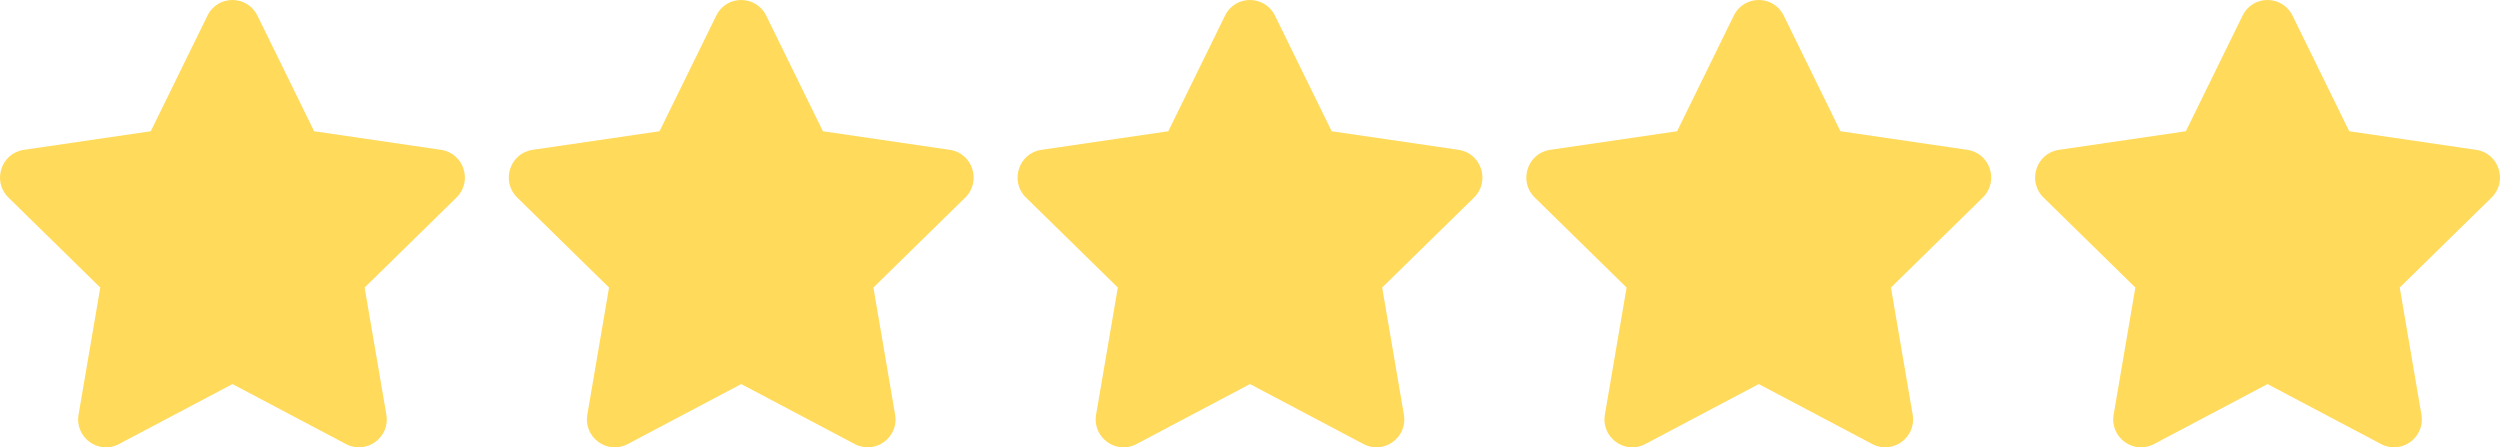 <svg width="285" height="51" viewBox="0 0 285 51" fill="none" xmlns="http://www.w3.org/2000/svg">
<path d="M23.657 1.774L17.188 14.961L2.714 17.082C0.119 17.461 -0.921 20.678 0.961 22.52L11.432 32.779L8.956 47.27C8.51 49.889 11.254 51.852 13.552 50.626L26.5 43.784L39.448 50.626C41.746 51.842 44.49 49.889 44.044 47.27L41.568 32.779L52.039 22.52C53.921 20.678 52.881 17.461 50.286 17.082L35.812 14.961L29.343 1.774C28.184 -0.576 24.826 -0.606 23.657 1.774Z" fill="#FFDA5B"/>
<path d="M81.657 1.774L75.188 14.961L60.714 17.082C58.119 17.461 57.079 20.678 58.961 22.52L69.432 32.779L66.956 47.27C66.51 49.889 69.254 51.852 71.552 50.626L84.5 43.784L97.448 50.626C99.746 51.842 102.49 49.889 102.044 47.27L99.568 32.779L110.039 22.52C111.921 20.678 110.881 17.461 108.286 17.082L93.812 14.961L87.343 1.774C86.184 -0.576 82.826 -0.606 81.657 1.774Z" fill="#FFDA5B"/>
<path d="M139.657 1.774L133.188 14.961L118.714 17.082C116.119 17.461 115.079 20.678 116.961 22.52L127.432 32.779L124.956 47.27C124.51 49.889 127.254 51.852 129.552 50.626L142.5 43.784L155.448 50.626C157.746 51.842 160.49 49.889 160.044 47.27L157.568 32.779L168.039 22.52C169.921 20.678 168.881 17.461 166.286 17.082L151.812 14.961L145.343 1.774C144.184 -0.576 140.826 -0.606 139.657 1.774Z" fill="#FFDA5B"/>
<path d="M197.657 1.774L191.188 14.961L176.714 17.082C174.119 17.461 173.079 20.678 174.961 22.52L185.432 32.779L182.956 47.27C182.51 49.889 185.254 51.852 187.552 50.626L200.5 43.784L213.448 50.626C215.746 51.842 218.49 49.889 218.044 47.27L215.568 32.779L226.039 22.52C227.921 20.678 226.881 17.461 224.286 17.082L209.812 14.961L203.343 1.774C202.184 -0.576 198.826 -0.606 197.657 1.774Z" fill="#FFDA5B"/>
<path d="M255.657 1.774L249.188 14.961L234.714 17.082C232.119 17.461 231.079 20.678 232.961 22.52L243.432 32.779L240.956 47.27C240.51 49.889 243.254 51.852 245.552 50.626L258.5 43.784L271.448 50.626C273.746 51.842 276.49 49.889 276.044 47.27L273.568 32.779L284.039 22.52C285.921 20.678 284.881 17.461 282.286 17.082L267.812 14.961L261.343 1.774C260.184 -0.576 256.826 -0.606 255.657 1.774Z" fill="#FFDA5B"/>
</svg>
